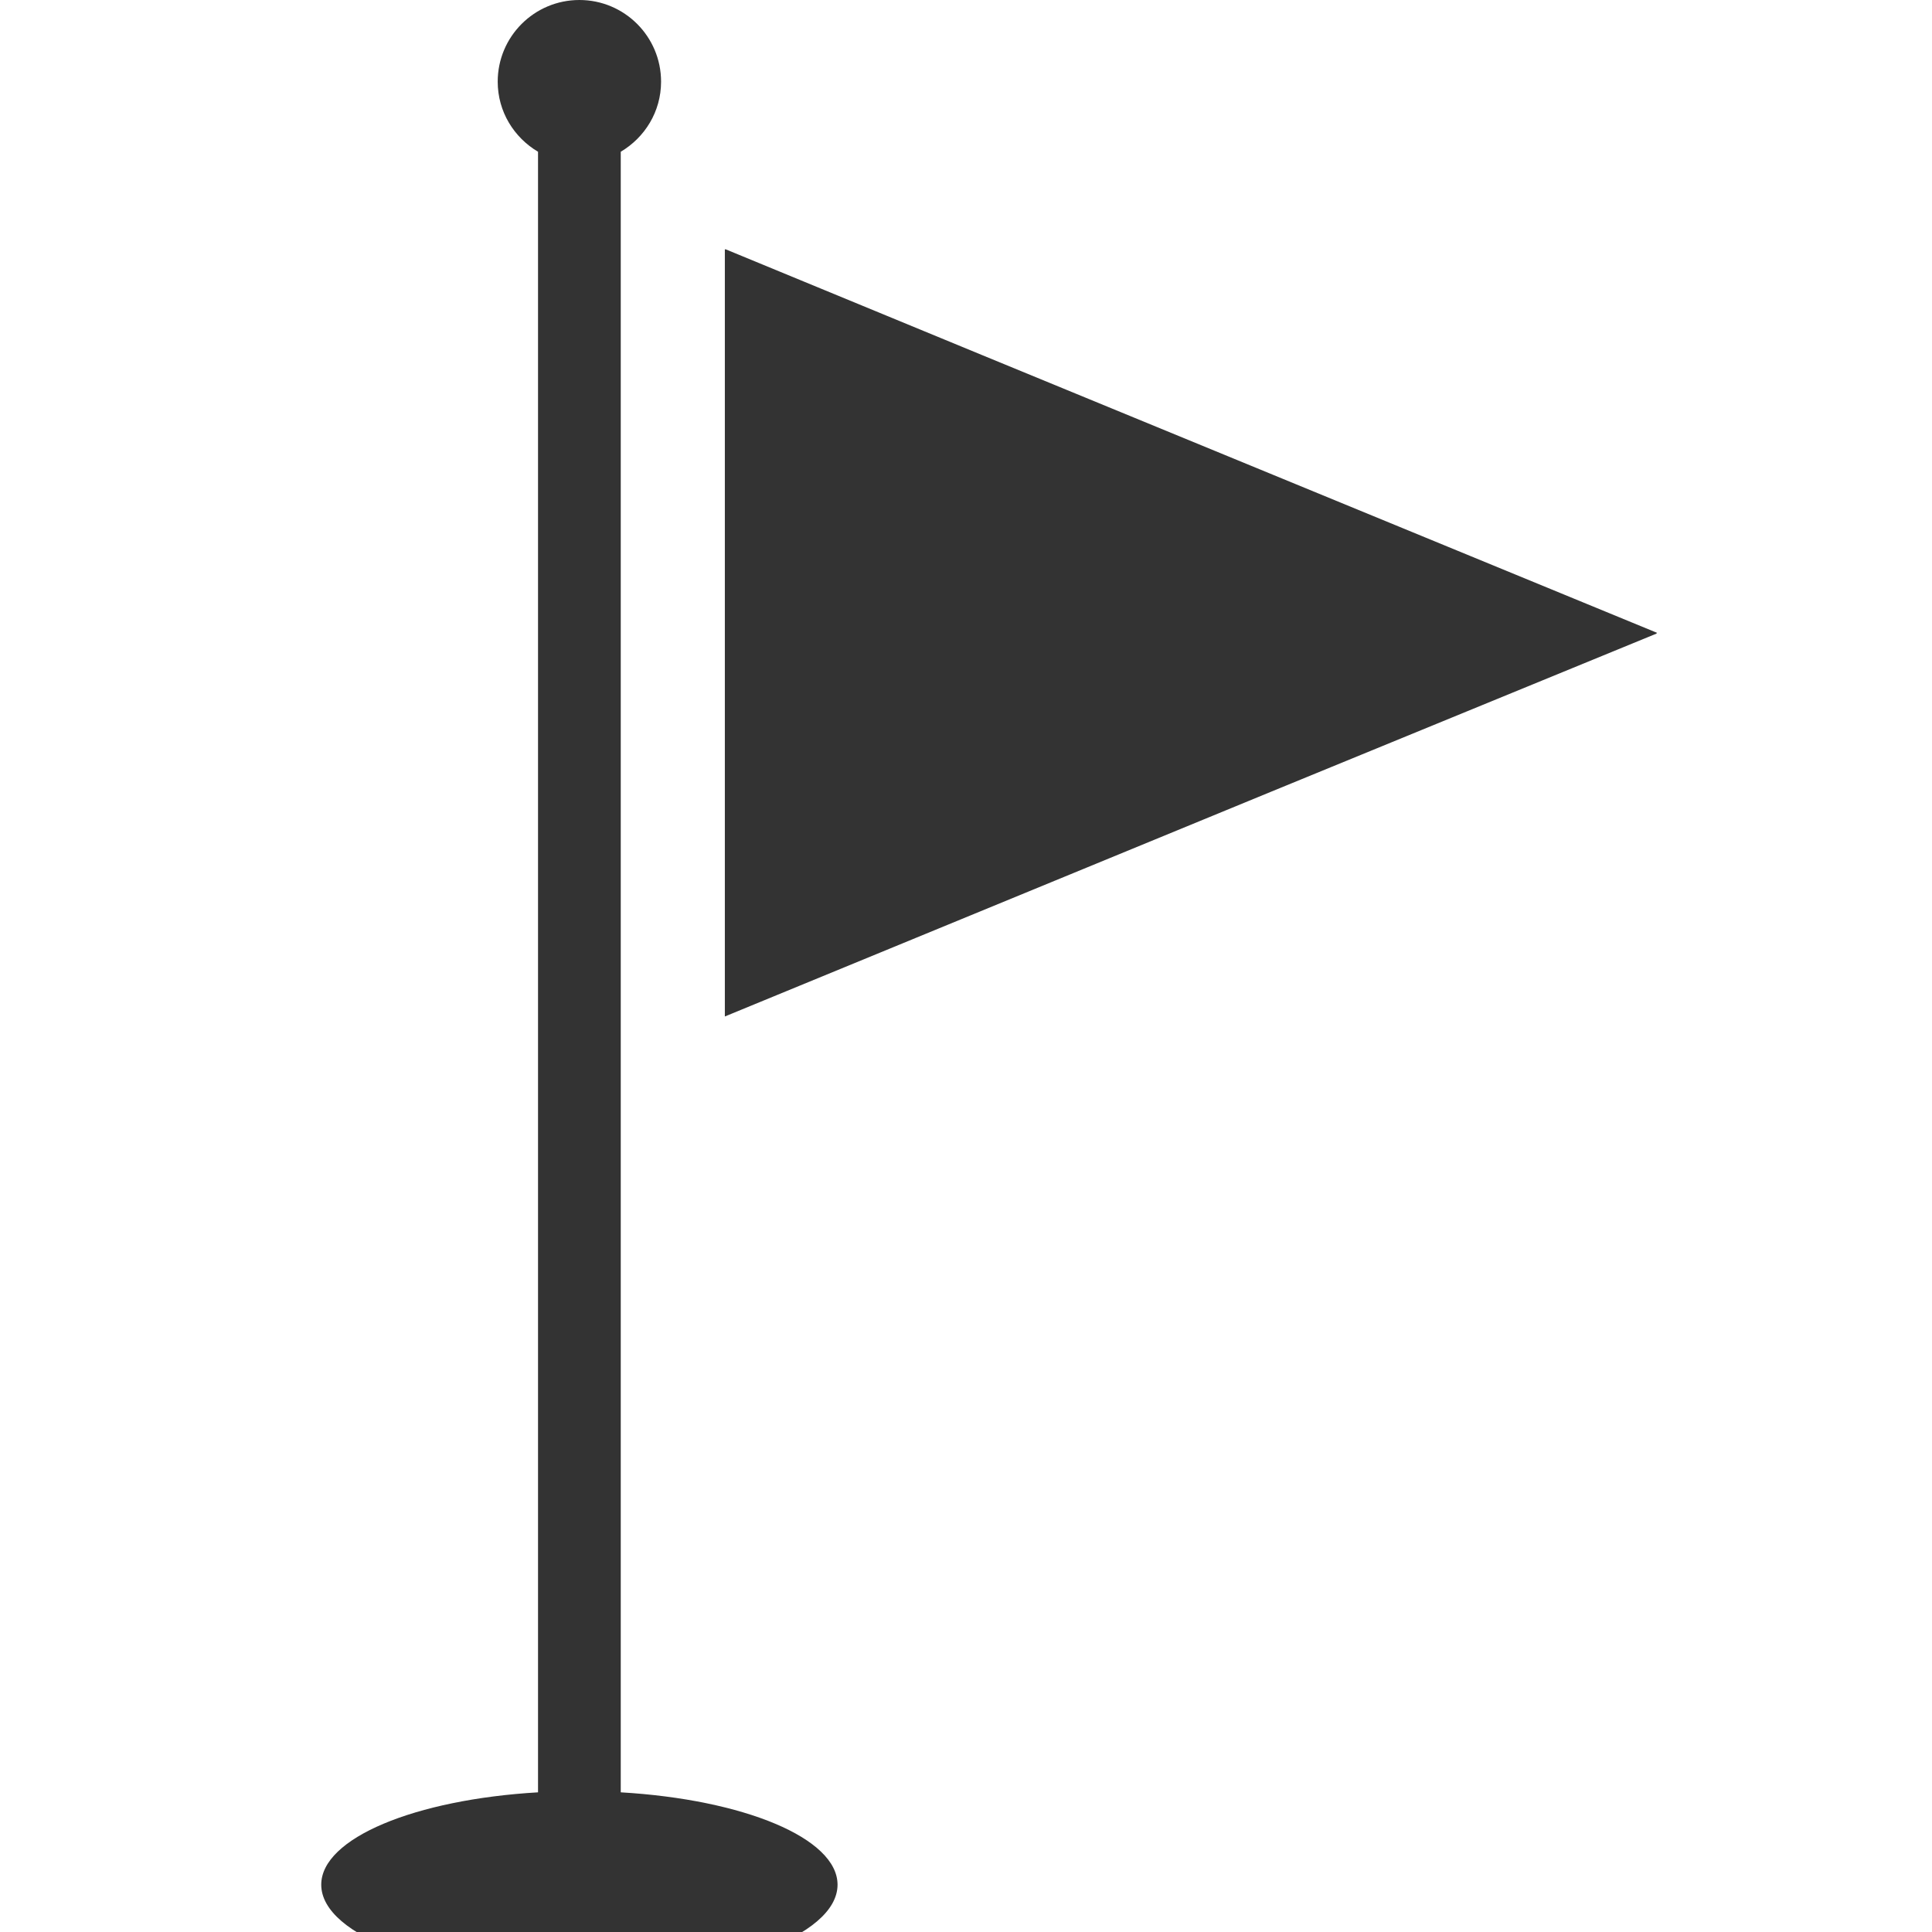 <!--?xml version="1.0" encoding="utf-8"?-->
<!-- Generator: Adobe Illustrator 18.0.0, SVG Export Plug-In . SVG Version: 6.00 Build 0)  -->

<svg version="1.1" id="_x31_0" xmlns="http://www.w3.org/2000/svg" xmlns:xlink="http://www.w3.org/1999/xlink" viewBox="0 0 500 500" width="11" height="11">
<style type="text/css">
	.st0{fill:#333;}
</style>
<g>
	<polygon class="st0" points="428.649,163.87 428.864,163.783 254.174,91.899 187.753,64.502 187.753,64.57 187.591,64.502 
		187.591,263.064 328.765,204.974 428.8,163.934 	"></polygon>
	<path class="st0" d="M160.65,463.853V39.273c6.218-3.681,10.435-10.382,10.435-18.134C171.085,9.466,161.619,0,149.945,0
		c-11.673,0-21.139,9.466-21.139,21.139c0,7.751,4.217,14.457,10.435,18.134v424.58c-31.797,1.862-56.105,11.84-56.105,23.902
		c0,13.389,29.91,24.245,66.809,24.245c36.899,0,66.81-10.856,66.81-24.245C216.755,475.693,192.447,465.714,160.65,463.853z"></path>
</g>
</svg>
